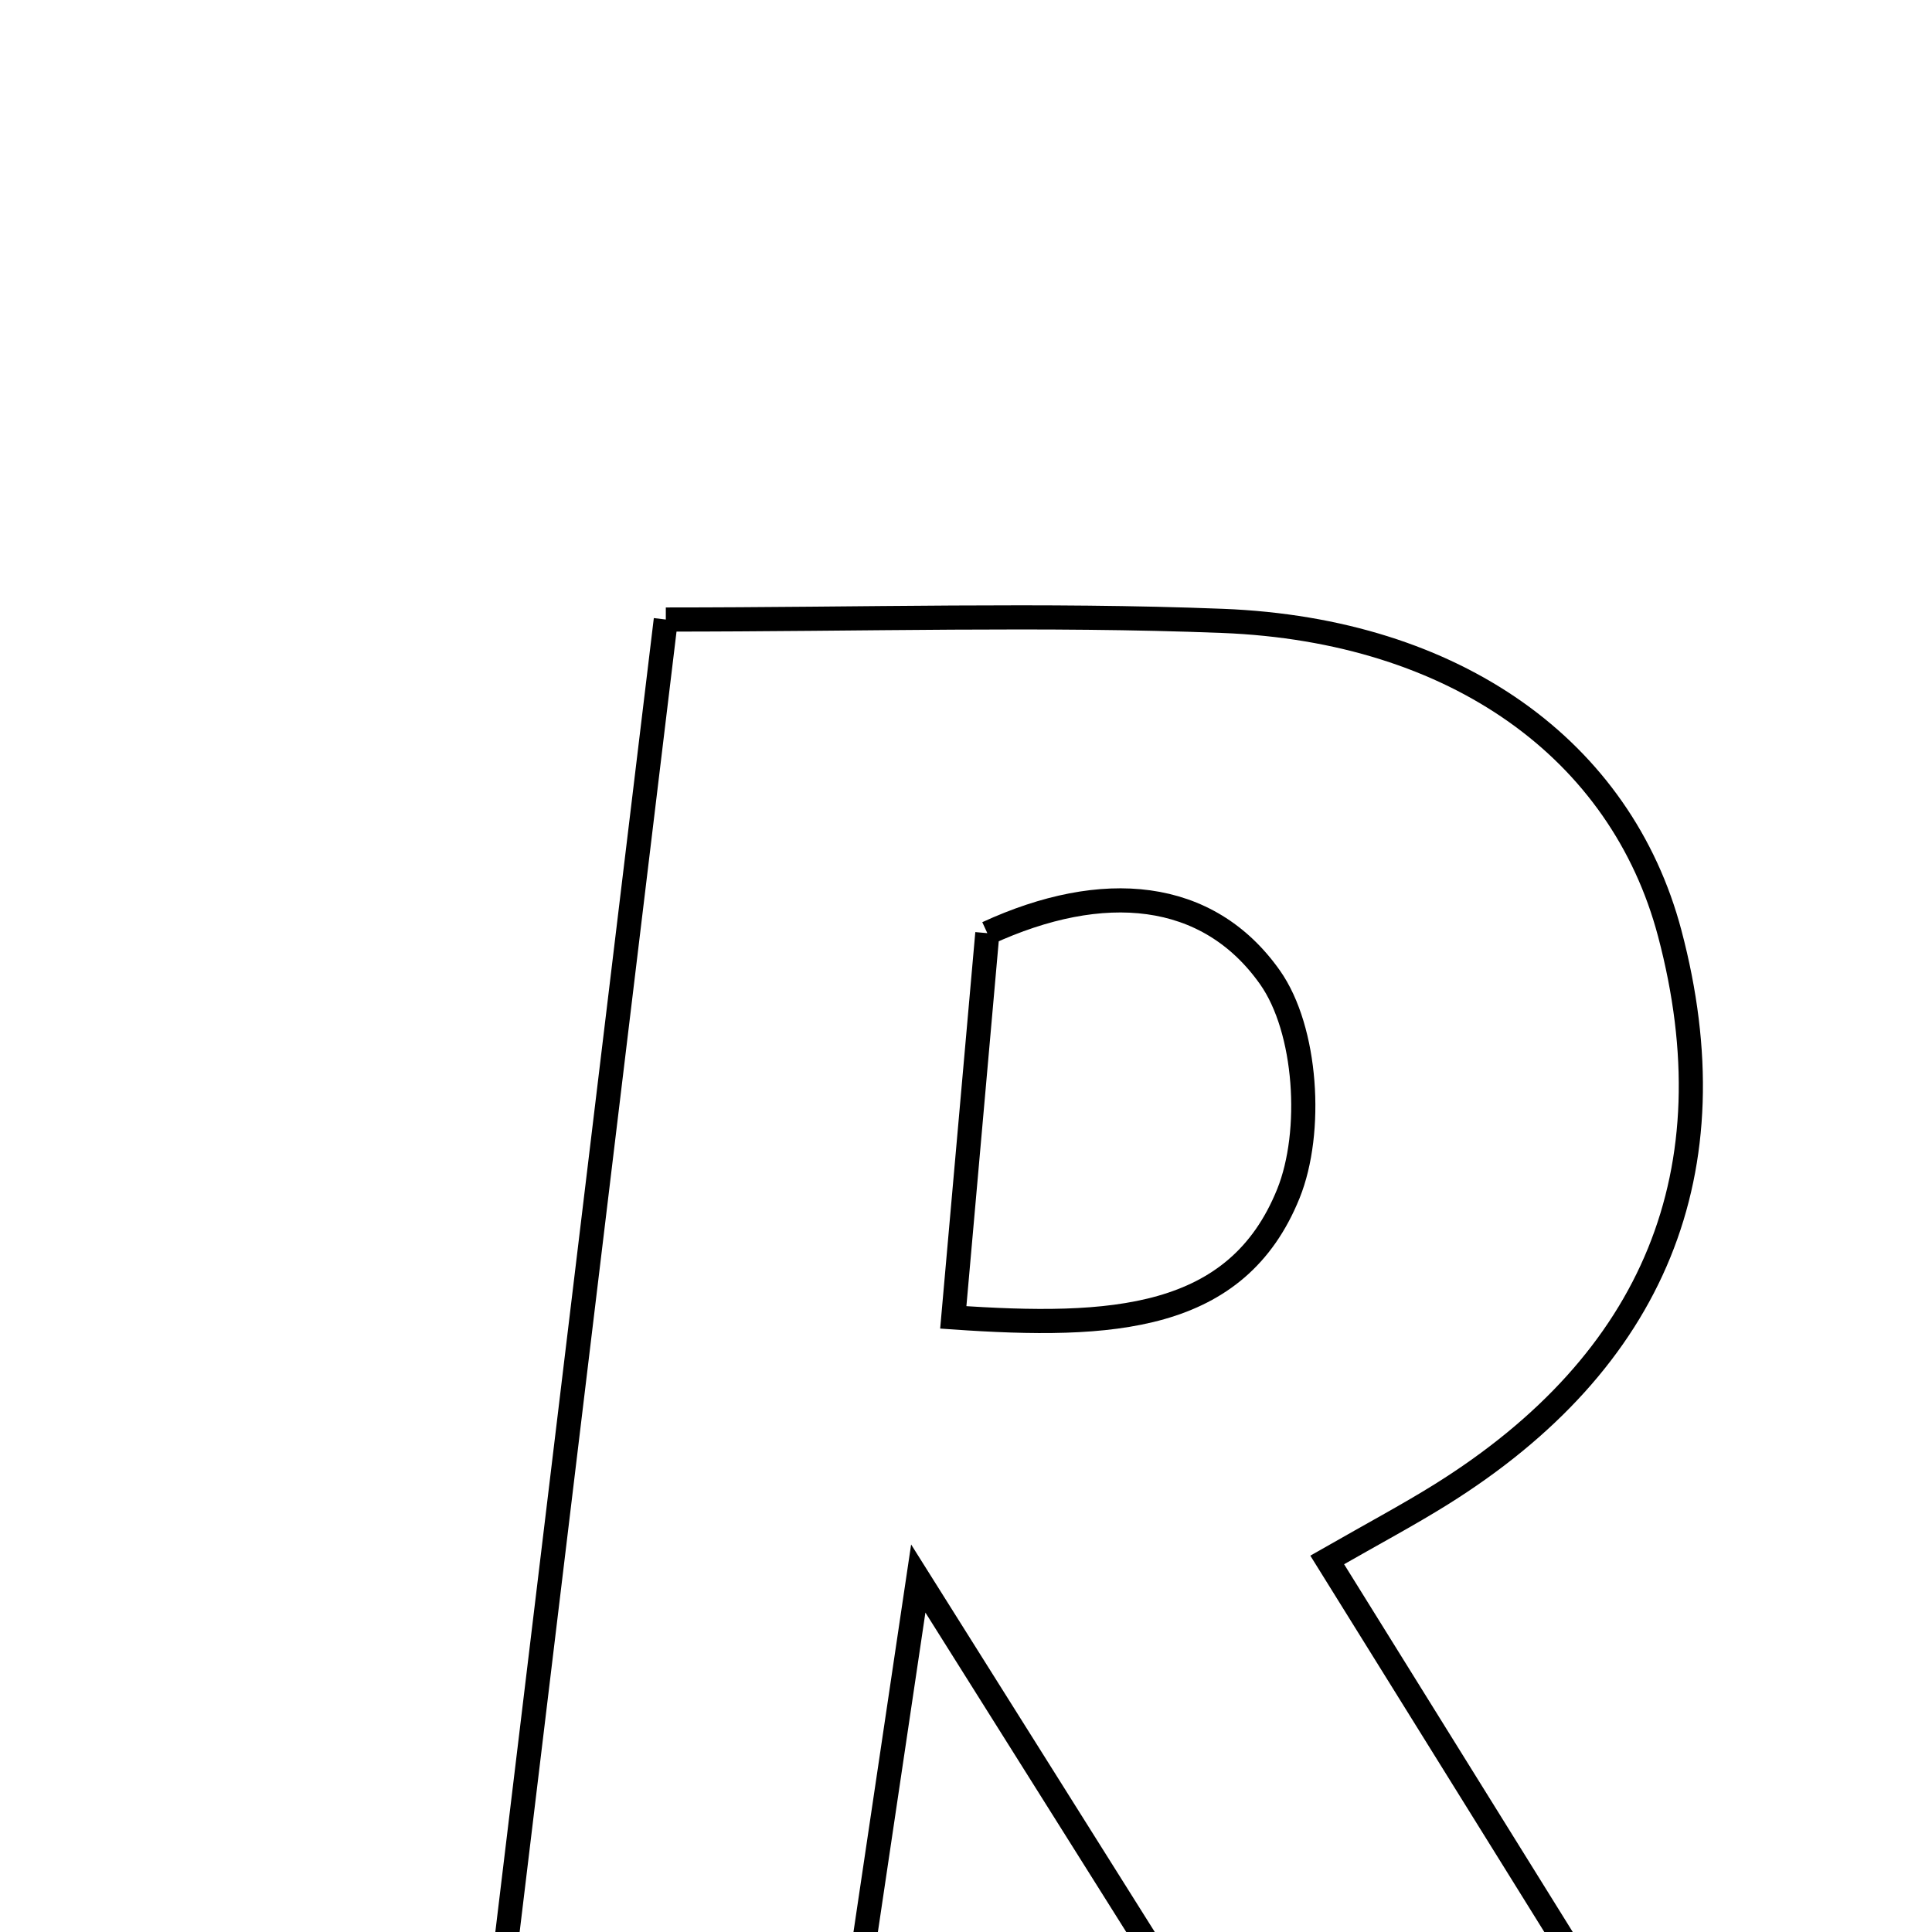 <svg xmlns="http://www.w3.org/2000/svg" viewBox="0.0 0.0 24.0 24.0" height="200px" width="200px"><path fill="none" stroke="black" stroke-width=".3" stroke-opacity="1.0"  filling="0" d="M8.271 7.696 C10.75 7.696 12.973 7.626 15.19 7.713 C18.091 7.828 20.141 9.322 20.742 11.594 C21.522 14.541 20.56 16.907 17.898 18.567 C17.505 18.812 17.095 19.031 16.487 19.378 C18.03 21.859 19.493 24.213 21.117 26.825 C19.316 26.825 17.816 26.825 15.944 26.825 C14.655 24.775 13.224 22.5 11.407 19.609 C10.985 22.442 10.664 24.605 10.327 26.869 C8.939 26.869 7.705 26.869 5.958 26.869 C6.731 20.462 7.489 14.175 8.271 7.696"></path>
<path fill="none" stroke="black" stroke-width=".3" stroke-opacity="1.0"  filling="0" d="M12.265 11.592 C13.699 10.932 15.004 11.047 15.776 12.141 C16.235 12.791 16.314 14.061 16.005 14.827 C15.365 16.413 13.818 16.502 11.842 16.365 C11.997 14.619 12.13 13.119 12.265 11.592"></path></svg>